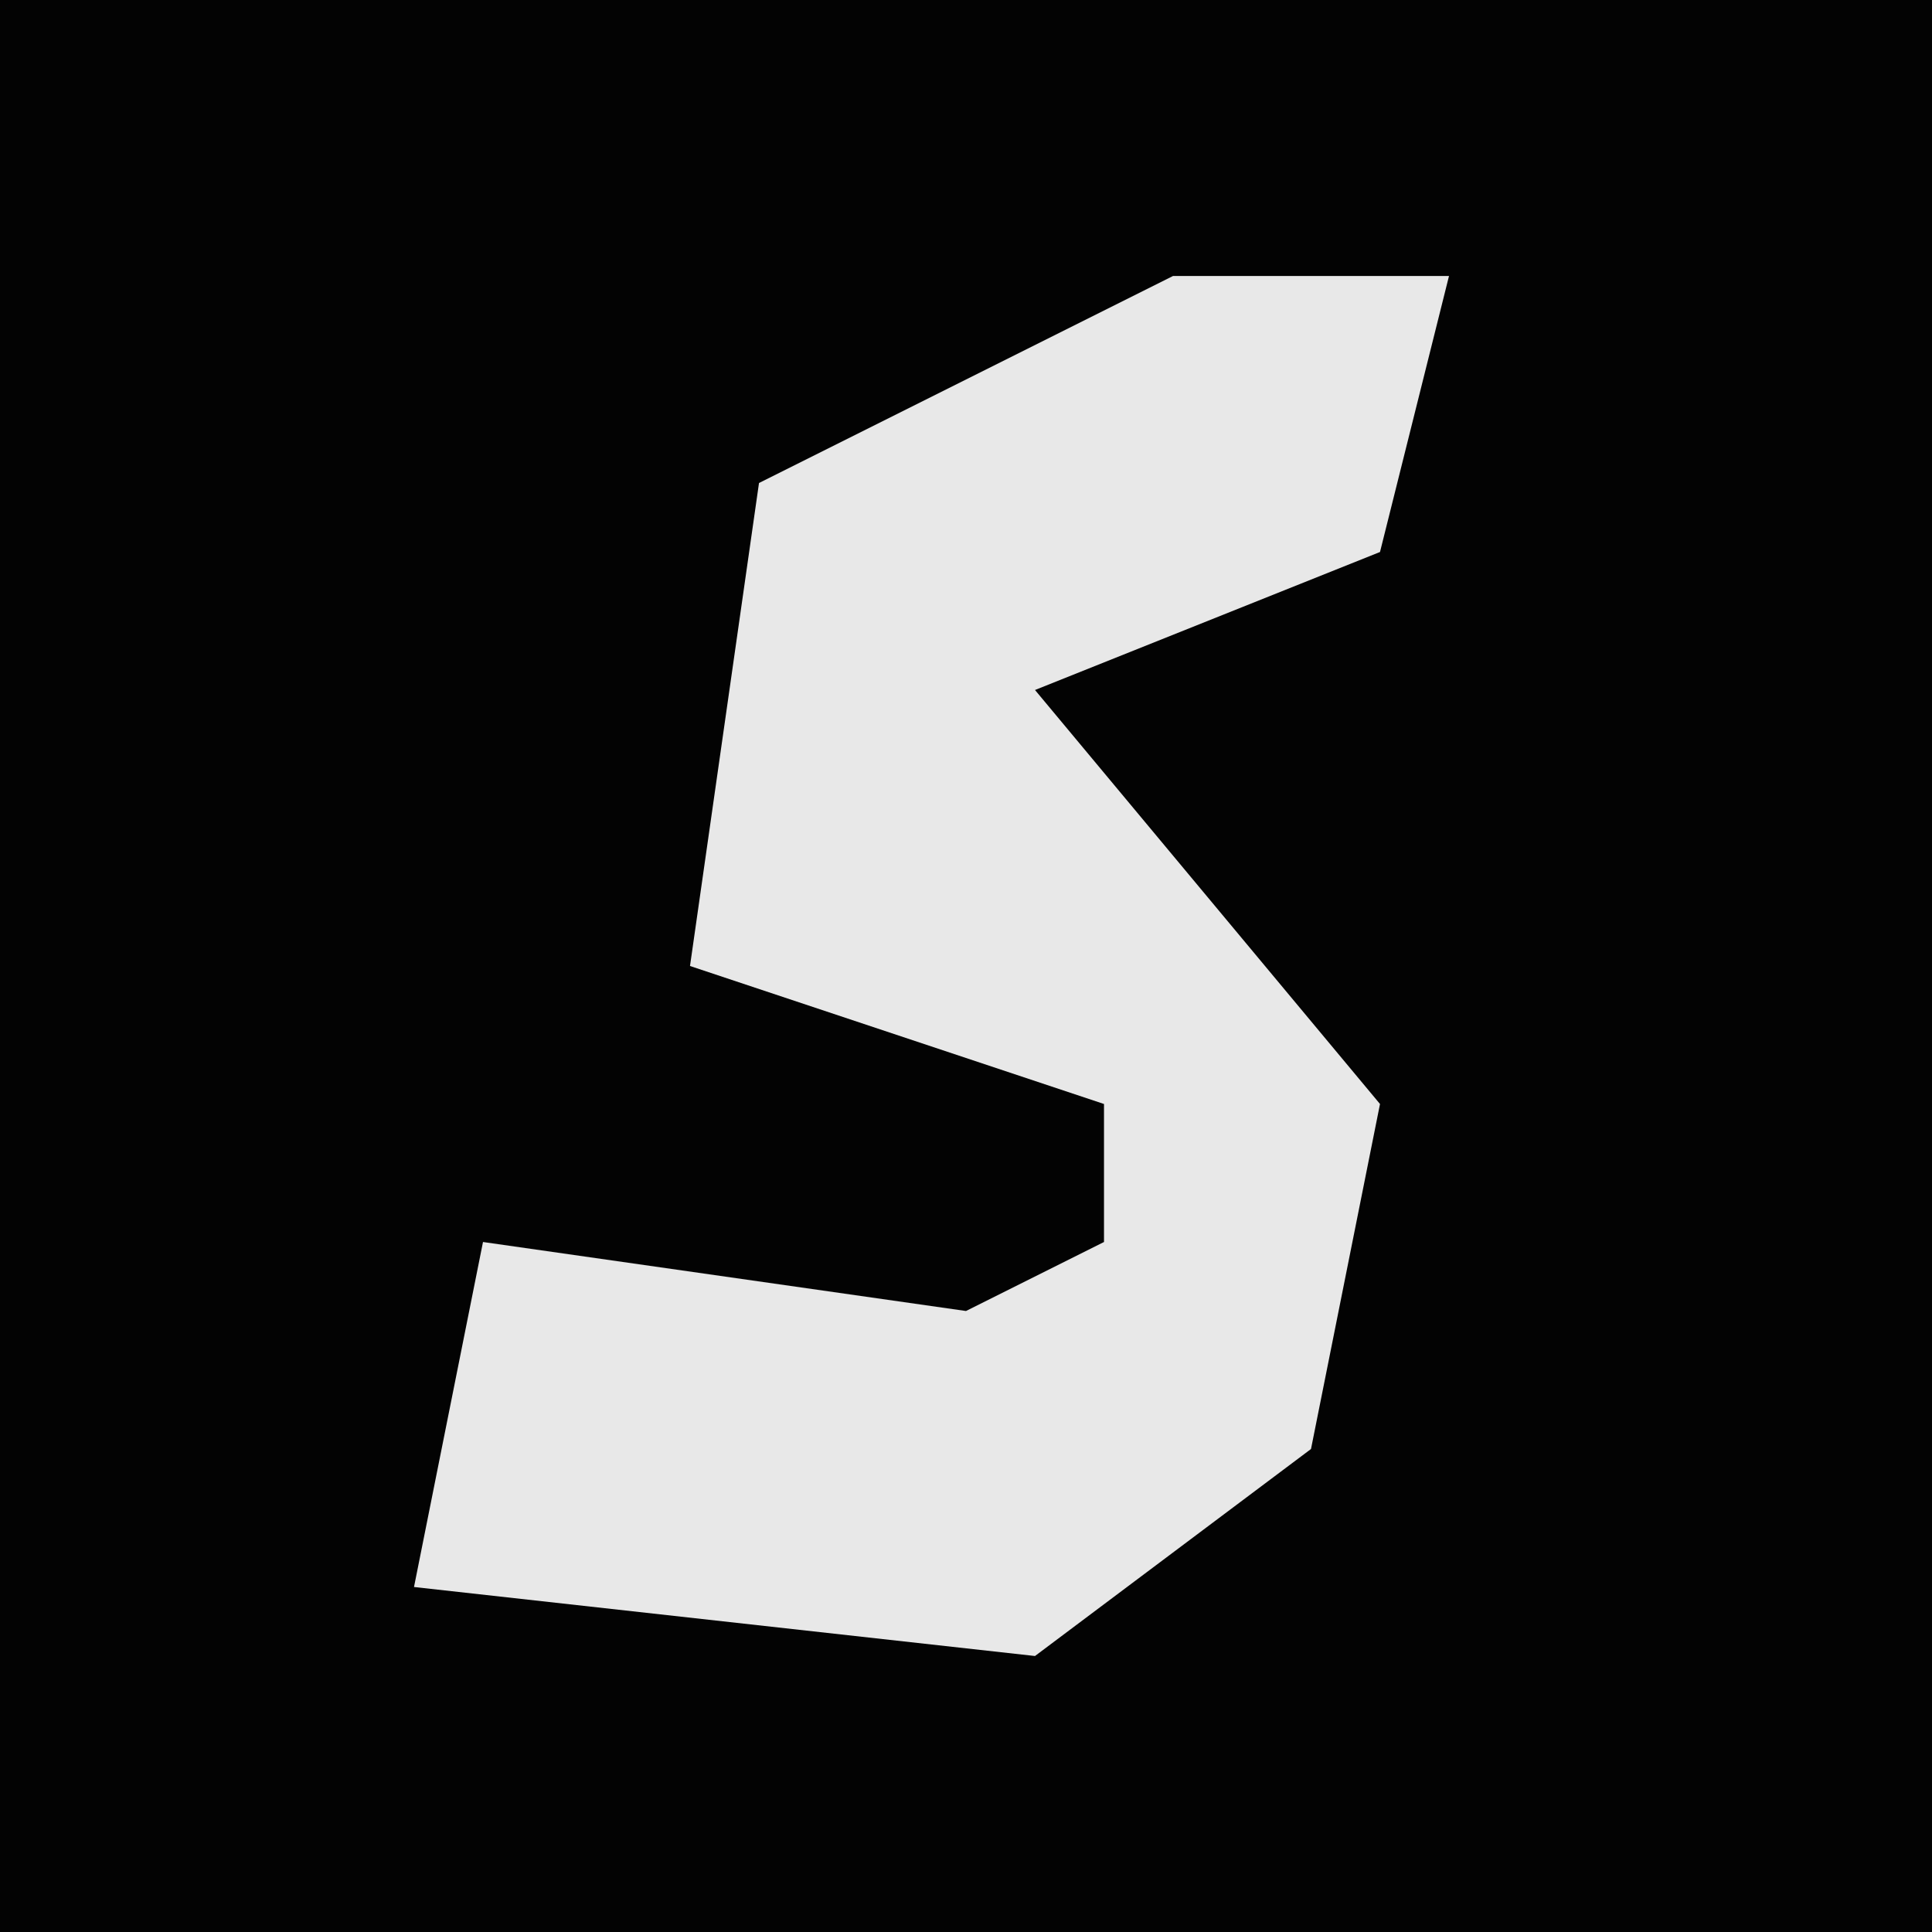 <?xml version="1.0" encoding="UTF-8"?>
<svg version="1.1" xmlns="http://www.w3.org/2000/svg" width="28" height="28">
<path d="M0,0 L28,0 L28,28 L0,28 Z " fill="#030303" transform="translate(0,0)"/>
<path d="M0,0 L4,0 L3,4 L-2,6 L3,12 L2,17 L-2,20 L-11,19 L-10,14 L-3,15 L-1,14 L-1,12 L-7,10 L-6,3 Z " fill="#E8E8E8" transform="translate(17,4)"/>
</svg>
